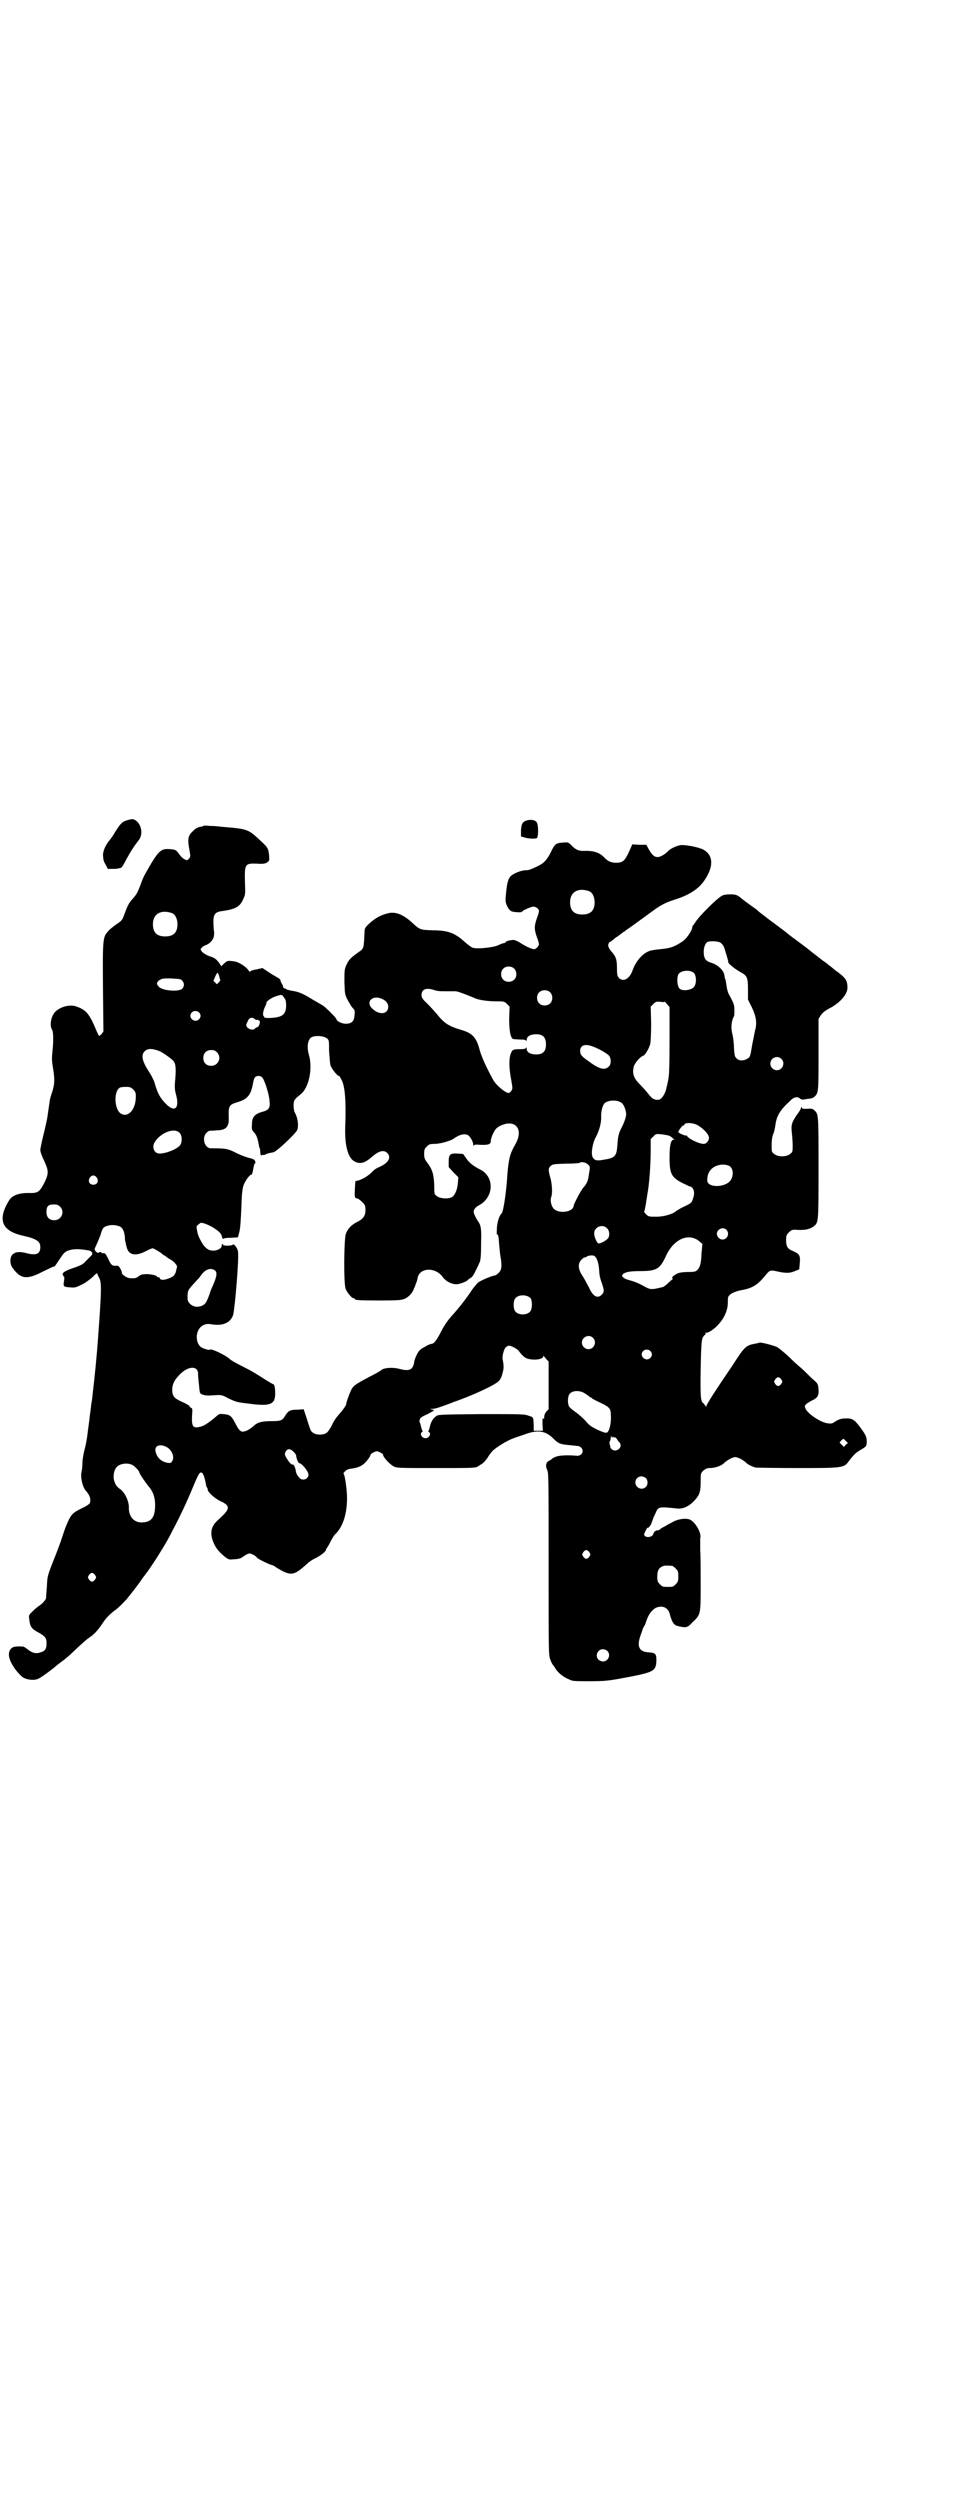 <?xml version="1.0" standalone="no"?>
<!DOCTYPE svg PUBLIC "-//W3C//DTD SVG 20010904//EN"
 "http://www.w3.org/TR/2001/REC-SVG-20010904/DTD/svg10.dtd">
<svg version="1.0" xmlns="http://www.w3.org/2000/svg"
 width="1100pt" height="2850pt" viewBox="0 0 1100 2850"
 preserveAspectRatio="xMidYMid meet">
<g transform="translate(0,2850) scale(0.5,-0.5)"
fill="#000000" stroke="none">
<path d="M294 3831 c-16 -4 -19 -8 -35 -34 -3 -5 -8 -12 -11 -15 -7 -9 -13
-22 -13 -32 1 -11 1 -13 7 -23 l4 -8 14 0 c8 0 15 2 17 3 2 2 7 10 12 20 9 16
14 25 28 43 10 13 6 36 -8 45 -5 3 -7 3 -15 1z"/>
<path d="M1204 3830 c-11 -3 -14 -7 -15 -23 l0 -14 7 -2 c8 -3 24 -4 29 -2 4
2 4 30 0 36 -3 5 -11 7 -21 5z"/>
<path d="M464 3817 c-1 -1 -4 -2 -7 -2 -8 -2 -11 -4 -19 -12 -9 -9 -10 -18 -6
-39 3 -17 3 -17 -1 -22 -4 -4 -4 -4 -10 -1 -4 2 -10 8 -13 13 -7 9 -8 9 -20
10 -22 2 -27 -4 -57 -57 -3 -5 -8 -17 -11 -26 -7 -18 -9 -21 -18 -31 -8 -9
-11 -15 -18 -34 -5 -14 -6 -15 -18 -23 -7 -5 -16 -12 -19 -16 -12 -13 -13 -15
-12 -128 l1 -101 -4 -5 c-6 -7 -6 -6 -11 5 -17 41 -24 50 -49 58 -18 5 -44 -5
-51 -20 -6 -11 -7 -27 -2 -34 3 -5 3 -27 1 -46 -2 -18 -2 -24 1 -41 4 -25 4
-36 -2 -55 -3 -8 -6 -19 -6 -24 -1 -5 -2 -14 -3 -20 -1 -6 -2 -15 -3 -19 -1
-4 -4 -20 -8 -35 -4 -16 -7 -31 -7 -34 0 -4 4 -15 9 -25 10 -22 10 -28 2 -46
-12 -24 -16 -27 -33 -27 -26 1 -43 -5 -50 -18 -26 -43 -16 -68 31 -79 32 -7
41 -13 41 -26 0 -16 -9 -20 -32 -14 -15 4 -25 3 -31 -3 -7 -5 -7 -23 0 -31 18
-25 32 -27 67 -9 12 6 23 11 25 12 2 0 4 1 4 1 0 0 5 7 11 16 9 14 12 17 20
20 12 4 25 4 47 0 8 -2 10 -8 4 -13 -2 -2 -7 -7 -11 -11 -6 -7 -10 -9 -23 -14
-22 -7 -31 -12 -30 -17 1 -2 2 -4 3 -5 1 0 1 -5 0 -10 -2 -12 -1 -13 13 -14
11 -1 13 -1 27 6 9 4 19 12 26 18 5 6 10 9 10 8 0 -2 2 -6 4 -10 6 -10 6 -26
-2 -134 -3 -44 -8 -92 -12 -126 -1 -9 -2 -20 -3 -24 -1 -4 -2 -18 -4 -30 -1
-12 -4 -30 -5 -40 -1 -10 -4 -27 -7 -38 -3 -11 -5 -25 -5 -32 0 -7 -1 -15 -2
-19 -3 -12 3 -37 11 -44 8 -9 11 -19 8 -27 -1 -2 -8 -7 -17 -11 -24 -12 -26
-14 -38 -43 -1 -2 -6 -17 -11 -32 -5 -15 -15 -40 -21 -55 -10 -26 -10 -28 -11
-49 -1 -12 -2 -24 -2 -27 -1 -4 -9 -13 -17 -18 -3 -2 -9 -7 -14 -12 -8 -8 -9
-8 -7 -19 1 -14 5 -20 17 -27 16 -8 22 -14 22 -22 1 -16 -2 -22 -13 -25 -10
-4 -19 -2 -29 6 -5 4 -10 7 -11 7 -17 1 -24 0 -28 -5 -9 -10 -5 -26 10 -47 6
-8 14 -16 17 -18 9 -6 27 -8 36 -3 7 3 31 21 39 28 2 2 9 7 14 11 6 4 18 14
27 23 18 17 30 28 38 33 10 7 19 17 30 34 6 9 15 18 24 25 9 6 20 17 29 27 13
16 30 38 37 49 5 6 9 12 10 13 1 1 22 32 29 44 13 21 18 29 29 51 17 32 33 66
47 100 13 31 15 34 20 31 2 -1 3 -2 2 -2 0 0 0 -2 2 -4 1 -3 3 -10 4 -15 1 -6
2 -11 3 -12 1 -1 2 -3 2 -5 0 -6 16 -20 28 -26 25 -11 24 -18 -4 -43 -15 -13
-19 -27 -13 -46 6 -17 13 -26 29 -39 8 -6 9 -6 20 -5 7 0 15 2 18 4 14 10 18
11 24 7 4 -1 9 -5 11 -8 5 -4 28 -15 33 -16 1 0 6 -2 11 -6 33 -20 39 -19 69
8 5 5 14 11 21 14 13 7 23 15 23 19 0 2 1 3 2 3 0 1 2 4 4 7 8 16 13 24 17 27
16 17 25 45 25 81 0 17 -5 54 -8 55 -1 0 0 2 3 5 3 4 8 6 17 7 14 2 22 6 29
13 6 6 13 16 13 19 0 1 3 3 7 5 7 3 7 3 14 0 4 -2 7 -4 7 -5 0 -6 15 -22 24
-27 7 -4 13 -4 94 -4 85 0 95 0 99 4 1 1 5 3 8 5 4 2 10 9 14 15 4 7 10 14 12
16 10 9 33 23 47 28 8 3 21 7 29 10 26 9 43 7 60 -9 14 -14 17 -15 42 -17 9
-1 17 -2 18 -2 1 0 3 -2 5 -3 8 -8 2 -20 -10 -19 -19 2 -39 1 -47 -2 -5 -2 -9
-4 -9 -5 0 0 -3 -2 -6 -4 -8 -3 -10 -12 -5 -22 3 -8 3 -16 3 -215 0 -205 0
-207 4 -217 2 -6 5 -11 6 -12 1 -1 3 -4 5 -7 4 -8 17 -20 30 -25 9 -5 12 -5
48 -5 38 0 44 1 92 10 56 11 60 14 61 37 0 16 -2 18 -20 19 -20 2 -25 14 -16
39 2 6 5 13 5 15 1 2 3 5 4 7 1 1 3 7 5 13 5 14 12 22 20 27 15 7 28 1 32 -12
5 -20 10 -27 18 -29 20 -5 23 -4 34 8 19 18 19 17 19 83 0 31 0 68 -1 82 0 14
0 26 0 27 4 11 -12 39 -25 43 -9 3 -24 1 -36 -5 -5 -3 -14 -7 -18 -10 -4 -2
-10 -5 -12 -7 -2 -2 -4 -3 -5 -3 -4 1 -10 -3 -11 -8 -2 -9 -21 -10 -21 -1 0 2
8 18 8 15 0 -3 8 6 9 11 1 3 3 8 4 11 1 3 4 9 6 13 5 13 8 13 46 9 14 -2 26 3
38 14 15 15 18 22 18 46 0 20 0 20 6 26 5 4 8 6 14 6 13 0 27 5 33 11 7 7 20
14 26 14 6 0 19 -7 26 -14 3 -3 13 -8 21 -10 2 0 44 -1 93 -1 108 0 108 0 120
17 12 15 15 18 27 25 12 7 13 8 13 19 0 11 -3 16 -18 36 -12 15 -16 17 -35 16
-8 -1 -13 -3 -19 -7 -7 -5 -9 -5 -17 -4 -16 2 -43 20 -50 32 -3 7 -3 7 0 11 2
2 8 6 14 9 13 6 16 11 15 26 -1 11 -2 13 -10 20 -5 4 -12 11 -16 15 -4 4 -11
11 -16 15 -5 4 -17 15 -27 25 -10 9 -22 19 -26 21 -9 4 -36 11 -40 10 -1 -1
-4 -1 -7 -2 -24 -4 -26 -6 -55 -51 -45 -66 -59 -89 -59 -92 0 -2 -1 -2 -2 1
-2 2 -4 5 -5 6 -6 3 -7 16 -6 77 1 52 2 64 4 71 2 4 4 7 5 7 1 0 2 2 2 3 0 2
1 3 1 3 3 -3 20 8 29 19 13 14 21 32 21 49 0 14 0 14 7 20 5 3 12 6 21 8 29 5
40 12 60 37 8 9 9 10 26 6 19 -4 27 -4 39 1 l10 4 1 12 c2 20 0 23 -16 30 -12
5 -15 10 -15 25 0 10 1 12 6 17 6 6 8 7 20 6 18 -1 29 2 37 8 11 9 11 8 11
134 0 124 0 122 -10 131 -3 3 -7 4 -16 3 -10 0 -12 0 -12 3 0 3 -1 2 -2 -1 -1
-4 -5 -10 -9 -15 -12 -18 -14 -23 -12 -41 1 -8 2 -22 2 -30 0 -13 0 -15 -6
-19 -8 -7 -28 -7 -36 0 -6 4 -6 6 -6 18 0 14 1 22 5 31 1 3 3 12 4 20 3 19 11
32 33 52 8 9 18 11 23 5 2 -1 4 -2 6 -2 2 0 7 1 13 2 5 0 11 2 13 4 10 9 10
10 10 96 l0 82 5 8 c4 6 9 10 18 15 26 13 43 33 43 48 0 17 -4 23 -28 40 -6 5
-13 11 -15 12 -2 2 -7 6 -12 9 -4 3 -8 6 -9 7 -1 1 -5 4 -9 7 -4 3 -13 10 -19
15 -16 12 -16 12 -28 21 -6 4 -16 12 -22 17 -16 12 -16 12 -28 21 -6 4 -16 12
-21 16 -6 4 -13 10 -16 13 -24 17 -33 24 -39 29 -7 5 -10 6 -22 6 -7 0 -15 -1
-18 -3 -13 -7 -54 -48 -62 -62 -2 -3 -4 -5 -4 -6 -1 0 -2 -1 -2 -3 0 -8 -13
-27 -22 -33 -19 -13 -29 -16 -51 -18 -11 -1 -24 -3 -27 -5 -15 -6 -30 -24 -37
-45 -7 -18 -21 -26 -31 -15 -3 4 -4 6 -4 21 0 20 -2 27 -13 39 -5 6 -7 10 -7
15 1 3 2 6 3 6 1 0 5 3 9 6 3 3 7 6 8 6 0 0 4 3 8 6 4 3 8 6 8 6 1 0 3 1 4 3
2 1 6 4 9 6 6 4 25 18 51 37 19 14 30 20 52 27 32 10 54 24 67 43 23 33 21 60
-4 72 -11 5 -42 11 -51 9 -10 -2 -22 -8 -27 -13 -6 -7 -18 -14 -24 -14 -8 0
-13 5 -20 17 l-6 11 -16 0 -16 1 -8 -18 c-10 -21 -14 -24 -31 -24 -11 1 -16 3
-25 12 -11 12 -26 16 -48 15 -11 0 -18 3 -28 14 -7 6 -7 6 -19 5 -15 -1 -18
-3 -27 -22 -7 -14 -14 -23 -23 -28 -12 -7 -27 -13 -31 -13 -11 1 -32 -7 -39
-15 -5 -7 -7 -16 -9 -36 -2 -19 -2 -22 3 -32 3 -6 6 -9 10 -11 8 -2 24 -3 24
0 0 2 18 10 25 11 6 0 13 -5 13 -10 0 -2 -2 -10 -5 -17 -6 -18 -6 -24 0 -42 3
-7 5 -15 5 -17 0 -3 -6 -10 -10 -11 -4 -1 -20 6 -32 14 -6 4 -13 7 -16 7 -8 0
-18 -3 -18 -5 0 -1 -2 -2 -3 -2 -2 0 -8 -2 -14 -5 -10 -5 -47 -9 -57 -6 -3 0
-12 7 -20 14 -22 20 -38 26 -72 26 -29 1 -30 1 -48 18 -20 18 -37 25 -54 21
-17 -4 -30 -11 -46 -26 -6 -6 -8 -9 -8 -15 -2 -40 -1 -39 -14 -48 -17 -12 -22
-17 -27 -28 -5 -11 -5 -13 -5 -40 1 -28 1 -29 8 -42 4 -7 9 -16 12 -18 4 -5 4
-7 3 -16 -1 -14 -7 -19 -20 -19 -9 0 -21 6 -21 10 0 3 -26 29 -32 32 -3 2 -14
8 -24 14 -21 13 -31 17 -45 19 -5 1 -11 2 -14 4 -2 2 -5 2 -6 2 -1 -1 -1 -1 0
0 0 1 -1 5 -3 9 -2 3 -4 7 -4 9 0 2 -4 5 -8 7 -5 3 -14 8 -21 13 l-12 8 -13
-3 c-7 -1 -13 -3 -14 -4 -2 -2 -3 -2 -5 2 -4 5 -6 7 -15 13 -10 6 -14 7 -24 8
-8 1 -10 0 -16 -5 l-7 -7 -3 5 c-8 11 -11 14 -24 18 -8 3 -14 7 -17 10 -4 6
-4 6 0 10 2 2 5 4 8 5 9 3 17 11 19 20 1 5 1 12 0 14 0 2 -1 11 -1 19 0 18 4
23 21 25 29 4 40 10 47 27 5 10 5 12 4 39 -1 41 0 43 27 42 16 -1 19 0 24 3 5
4 5 4 4 17 -2 14 -2 16 -17 30 -31 29 -30 29 -91 34 -7 1 -19 2 -27 2 -8 1
-15 1 -15 0z m881 -149 c7 -3 12 -13 12 -25 0 -19 -9 -28 -28 -28 -19 0 -28 9
-28 28 0 24 19 34 44 25z m-952 -50 c7 -3 12 -13 12 -25 0 -19 -9 -28 -28 -28
-19 0 -28 9 -28 28 0 24 19 34 44 25z m1251 -67 c4 -3 7 -7 9 -12 3 -10 10
-32 9 -33 0 -3 17 -17 31 -24 12 -7 14 -12 14 -37 l0 -24 9 -18 c10 -21 12
-36 7 -53 -1 -6 -4 -20 -6 -30 -5 -30 -5 -30 -12 -34 -8 -5 -19 -5 -24 1 -4 3
-5 8 -6 24 0 11 -2 26 -4 33 -3 12 -2 27 3 37 2 2 2 8 2 13 0 15 0 16 -13 40
-2 3 -4 12 -5 19 -1 7 -2 14 -3 15 -1 1 -1 5 -2 9 -1 10 -15 24 -30 28 -13 4
-17 10 -17 25 0 11 4 21 10 23 8 2 23 1 28 -2z m-471 -59 c7 -6 7 -19 1 -25
-6 -7 -19 -7 -25 -1 -7 6 -7 19 -1 25 6 7 19 7 25 1z m412 -12 c5 -9 4 -25 -2
-31 -7 -7 -26 -9 -32 -3 -6 5 -7 27 -2 34 8 9 30 9 36 0z m-1086 -2 c1 -3 2
-6 2 -7 0 -2 1 -4 2 -4 0 -1 -1 -4 -3 -6 l-5 -5 -4 4 -4 4 4 9 c4 10 6 11 8 5z
m-83 -14 c5 -6 5 -12 0 -18 -7 -8 -47 -5 -54 5 -5 5 -5 8 0 13 6 5 12 6 32 5
16 -1 19 -1 22 -5z m571 -20 c12 -4 15 -4 32 -4 9 0 18 0 21 0 4 0 23 -7 42
-15 9 -5 32 -8 52 -8 16 0 17 0 23 -6 l6 -6 -1 -27 c0 -28 3 -44 9 -47 2 0 9
-1 16 -1 10 0 13 -1 14 -3 0 -2 1 -1 1 2 0 8 8 13 22 13 15 0 22 -7 22 -23 0
-16 -7 -23 -22 -23 -14 0 -22 5 -22 13 0 3 -1 4 -1 3 -1 -3 -4 -4 -14 -4 -17
0 -18 -1 -22 -12 -4 -12 -3 -35 2 -60 3 -17 3 -18 0 -23 -2 -3 -5 -5 -6 -5 -8
0 -31 20 -36 31 -2 3 -4 8 -6 11 -11 21 -20 41 -24 55 -8 31 -17 40 -46 48
-26 8 -36 15 -52 35 -5 6 -15 17 -22 24 -11 10 -13 14 -13 19 0 13 9 17 25 13z
m268 -6 c7 -6 7 -19 1 -25 -6 -7 -19 -7 -25 -1 -7 6 -7 19 -1 25 6 7 19 7 25
1z m-607 -12 c4 -5 5 -9 5 -20 -1 -20 -9 -26 -40 -27 -6 0 -10 1 -10 1 1 1 0
2 -1 3 -3 2 -2 10 2 20 3 6 5 11 4 11 0 3 11 11 20 14 15 5 15 5 20 -2z m223
-3 c10 -4 15 -11 15 -18 0 -18 -21 -20 -37 -4 -15 15 1 31 22 22z m645 -7 c0
1 3 -1 6 -5 l6 -7 0 -77 c0 -61 -1 -80 -3 -89 -1 -6 -3 -14 -4 -18 -1 -8 -8
-22 -13 -25 -4 -4 -14 -3 -19 1 -2 1 -7 7 -11 12 -4 5 -12 14 -18 20 -14 14
-17 24 -14 39 2 9 15 24 22 26 4 1 13 16 16 27 1 6 2 21 2 47 l-1 38 6 6 c5 5
7 6 16 5 5 -1 9 -1 9 0z m-1062 -24 c5 -5 5 -11 0 -16 -10 -10 -27 5 -16 16 4
4 12 4 16 0z m128 -16 c1 -1 4 -2 5 -1 2 0 3 0 3 -1 0 -1 1 -2 2 -1 2 1 1 -7
-1 -11 -1 -2 -3 -4 -4 -4 -1 0 -4 -1 -5 -3 -5 -6 -20 0 -20 8 0 2 2 6 4 10 3
7 10 9 16 3z m165 -44 c4 -4 4 -6 4 -28 1 -13 2 -28 3 -32 2 -8 17 -27 20 -25
0 1 3 -4 6 -10 7 -14 10 -46 8 -101 -2 -44 5 -72 18 -82 13 -9 25 -7 41 7 17
15 28 18 36 11 11 -10 4 -23 -16 -32 -11 -5 -12 -6 -22 -16 -9 -7 -15 -11 -26
-15 l-8 -2 -1 -15 c-1 -20 -1 -24 4 -24 2 0 7 -3 12 -8 7 -7 8 -8 8 -19 0 -13
-5 -20 -19 -27 -14 -7 -22 -16 -26 -28 -4 -14 -5 -114 0 -125 4 -9 14 -21 18
-21 2 0 3 -1 3 -2 0 -2 10 -3 58 -3 43 0 48 1 56 4 10 5 18 14 21 24 2 3 3 8
4 10 2 5 2 4 4 13 4 24 40 26 57 3 7 -10 20 -17 32 -17 6 0 23 6 26 10 1 1 3
3 7 5 3 2 7 8 11 17 4 7 7 15 8 17 3 4 4 18 4 51 1 26 -1 35 -6 42 -5 7 -12
21 -11 24 0 5 6 11 12 14 34 18 36 64 4 81 -18 9 -26 16 -33 26 l-7 10 -12 1
c-18 1 -21 -2 -21 -18 l0 -13 11 -12 11 -11 -1 -12 c-1 -15 -6 -28 -13 -33 -8
-5 -28 -4 -35 2 -6 4 -6 5 -6 25 -1 24 -4 35 -15 50 -7 9 -8 12 -8 21 0 10 1
12 6 17 5 5 7 6 17 6 13 0 34 6 43 11 15 11 26 13 34 9 5 -3 12 -15 12 -22 0
-3 1 -4 1 -2 1 2 4 3 13 2 20 -1 26 1 26 8 0 3 2 11 5 17 5 10 7 13 16 18 35
17 55 -7 35 -42 -12 -21 -15 -32 -18 -67 -2 -38 -9 -86 -13 -90 -6 -7 -9 -16
-11 -32 0 -9 -1 -16 0 -16 3 0 4 -5 5 -22 1 -10 2 -22 3 -28 4 -21 3 -32 -4
-38 -3 -3 -7 -6 -9 -6 -5 0 -34 -12 -39 -17 -2 -2 -8 -9 -13 -16 -13 -20 -33
-45 -46 -59 -9 -10 -16 -20 -24 -35 -11 -22 -17 -29 -23 -29 -2 0 -9 -3 -15
-7 -10 -5 -13 -8 -18 -18 -3 -6 -6 -14 -6 -18 -3 -16 -11 -20 -33 -14 -15 4
-34 3 -41 -2 -3 -3 -16 -10 -28 -16 -28 -15 -35 -19 -40 -27 -4 -7 -13 -31
-13 -36 0 -2 -8 -13 -14 -20 -8 -9 -13 -15 -19 -28 -4 -8 -9 -15 -12 -17 -7
-5 -23 -5 -30 0 -6 4 -6 4 -15 33 l-7 21 -15 -1 c-16 0 -20 -2 -28 -15 -6 -10
-10 -11 -30 -11 -23 0 -33 -3 -41 -11 -8 -7 -18 -13 -25 -13 -6 0 -10 5 -18
21 -8 15 -12 18 -26 19 -8 1 -11 0 -15 -4 -15 -13 -28 -22 -35 -24 -21 -6 -24
-2 -21 36 0 3 -1 6 -2 6 -1 0 -3 1 -4 3 0 2 -8 7 -18 11 -19 9 -22 13 -22 30
1 11 5 20 17 32 19 20 42 21 42 2 0 -9 2 -23 3 -35 1 -10 2 -11 9 -13 5 -2 13
-2 25 -1 17 1 17 1 32 -7 17 -8 19 -9 46 -12 50 -7 61 -2 61 23 0 13 -2 21 -4
21 -1 0 -8 4 -16 9 -25 16 -33 21 -55 32 -12 6 -25 13 -28 16 -11 10 -43 25
-46 22 -2 -2 -18 3 -22 7 -3 3 -6 8 -7 13 -5 23 10 42 31 38 27 -5 45 3 51 21
4 14 14 132 11 145 -1 8 -10 19 -12 15 -1 -1 -6 -2 -12 -2 -7 0 -11 1 -10 2 1
1 0 2 -1 2 -1 0 -2 -2 -2 -4 0 -8 -16 -14 -28 -10 -6 2 -13 9 -18 18 -6 11 -8
15 -10 25 -2 10 -2 11 1 14 3 2 5 4 7 5 5 1 22 -6 32 -13 13 -9 15 -12 17 -20
1 -3 2 -5 3 -3 1 1 8 2 17 2 l16 1 2 8 c3 9 4 19 6 64 1 37 3 46 10 57 4 7 10
14 13 14 1 0 3 6 4 13 1 7 3 13 4 13 3 0 -1 9 -4 9 -1 0 -2 1 -2 1 -1 0 -2 1
-4 1 -11 3 -25 8 -38 15 -15 7 -19 8 -53 8 -14 0 -21 24 -10 35 3 3 6 5 7 5 2
0 9 0 16 1 22 0 29 8 28 29 -1 25 1 29 16 34 26 7 34 16 39 42 1 7 3 14 5 16
4 4 12 4 16 0 6 -6 16 -39 17 -53 2 -17 -1 -22 -17 -26 -17 -5 -23 -12 -23
-28 -1 -12 0 -14 5 -19 5 -5 8 -13 11 -30 0 -2 1 -5 2 -6 0 -1 1 -5 1 -10 1
-6 1 -7 3 -6 1 1 3 1 4 1 0 -1 3 0 5 1 2 1 6 3 9 3 2 1 6 1 9 2 7 1 49 41 54
50 4 9 2 29 -6 42 -1 3 -2 9 -2 15 0 11 2 14 16 25 19 15 28 58 19 90 -5 17
-3 32 4 39 8 6 30 5 38 -2z m606 -18 c14 -5 33 -16 37 -21 5 -6 5 -19 0 -24
-9 -10 -22 -7 -46 11 -16 11 -20 15 -20 24 0 13 11 17 29 10z m-990 -10 c8 -3
27 -17 32 -22 6 -6 7 -17 5 -42 -2 -18 -1 -25 1 -33 10 -34 -2 -45 -23 -23
-12 12 -18 23 -24 43 -2 9 -8 20 -13 28 -16 24 -20 39 -11 48 7 7 16 7 33 1z
m132 -3 c12 -12 3 -31 -13 -31 -11 0 -18 7 -18 18 0 11 7 18 18 18 6 0 9 -1
13 -5z m1288 -15 c10 -9 3 -26 -10 -26 -8 0 -15 7 -15 15 0 13 16 20 25 11z
m-1479 -70 c5 -5 6 -7 6 -16 0 -29 -17 -49 -34 -39 -15 9 -17 50 -3 59 1 1 7
2 14 2 10 0 12 -1 17 -6z m1114 -30 c5 -3 10 -15 11 -25 0 -7 -3 -17 -10 -31
-7 -13 -9 -22 -10 -41 -2 -25 -5 -29 -31 -33 -15 -3 -21 -2 -25 5 -5 7 -1 32
6 45 8 14 13 33 13 45 -1 14 3 29 8 34 8 7 28 8 38 1z m169 -49 c13 -5 31 -22
31 -31 0 -7 -6 -14 -12 -14 -11 0 -35 12 -38 18 0 1 -1 2 -2 1 -2 -1 -18 6
-18 8 0 3 9 15 11 15 2 0 3 1 3 2 0 4 13 5 25 1z m-1177 -20 c6 -6 6 -21 1
-28 -7 -9 -32 -19 -47 -19 -12 0 -18 14 -11 26 14 22 45 34 57 21z m1116 -6
c3 -1 6 -3 7 -4 1 -1 3 -3 5 -4 3 -1 3 -1 0 -1 -7 0 -10 -13 -10 -40 0 -38 4
-46 29 -59 9 -4 16 -8 17 -8 8 0 13 -14 8 -26 -3 -11 -4 -12 -21 -20 -9 -4
-16 -9 -18 -10 -7 -7 -28 -13 -45 -13 -17 0 -18 0 -24 6 -3 3 -5 6 -4 6 1 0 2
7 4 17 1 9 3 18 3 20 5 25 8 72 8 103 l0 25 6 6 c6 6 6 6 18 5 7 -1 14 -2 17
-3z m-184 -66 c5 -5 5 -5 2 -22 -2 -16 -5 -22 -13 -31 -4 -4 -22 -37 -22 -42
-2 -14 -35 -18 -46 -5 -5 6 -8 19 -5 26 3 8 2 26 -1 40 -6 21 -6 25 -1 30 5 5
7 5 36 6 16 0 31 1 31 2 4 3 14 1 19 -4z m322 -3 c9 -5 11 -20 4 -32 -11 -18
-54 -19 -54 -1 0 17 8 29 24 34 10 3 19 2 26 -1z m-1443 -27 c5 -8 1 -16 -8
-16 -9 0 -13 8 -8 16 2 3 5 5 8 5 3 0 6 -2 8 -5z m-84 -66 c12 -12 3 -31 -13
-31 -12 0 -18 7 -18 19 0 13 4 17 17 17 7 0 10 -1 14 -5z m136 -45 c7 -3 11
-12 12 -25 0 -5 1 -11 2 -13 0 -2 1 -6 2 -9 4 -18 19 -22 43 -10 7 4 15 7 16
7 3 0 14 -7 20 -11 3 -3 6 -5 6 -5 1 0 3 -1 4 -2 2 -2 6 -5 10 -7 8 -4 16 -13
16 -17 0 -2 -2 -7 -3 -13 -4 -8 -5 -9 -14 -13 -13 -5 -20 -5 -22 -1 0 2 -2 3
-4 3 -2 0 -3 1 -3 2 0 2 -17 6 -26 5 -4 0 -8 -1 -9 -1 -1 0 -4 -2 -7 -4 -5 -4
-8 -5 -20 -4 -6 0 -18 8 -18 12 1 0 -1 5 -3 9 -4 7 -5 8 -11 7 -8 0 -11 2 -17
16 -6 12 -8 14 -12 13 -2 -1 -3 -1 -3 1 0 2 -5 2 -7 0 -2 -2 -9 4 -9 8 0 1 2
6 5 12 2 5 6 14 8 19 4 15 6 18 12 21 12 4 20 4 32 0z m1112 -4 c7 -6 7 -20 1
-25 -7 -6 -16 -10 -20 -10 -4 1 -10 15 -10 23 0 15 19 22 29 12z m273 -4 c11
-13 -6 -30 -18 -18 -3 3 -4 7 -4 9 0 11 15 17 22 9z m-72 -20 c3 -1 8 -4 11
-7 l6 -5 -2 -21 c-1 -23 -3 -31 -9 -38 -4 -4 -7 -5 -21 -5 -10 0 -19 -1 -24
-3 -9 -4 -16 -10 -12 -12 1 -1 1 -1 -1 -2 -1 -1 -6 -5 -10 -9 -4 -4 -9 -7 -10
-8 -29 -7 -29 -7 -47 3 -13 7 -22 10 -33 13 -9 2 -16 8 -14 11 4 6 14 9 39 9
40 0 47 4 62 37 15 31 42 47 65 37z m-229 -40 c5 -3 9 -16 10 -28 1 -17 2 -21
7 -35 5 -15 5 -18 0 -24 -10 -11 -21 -5 -30 16 -4 7 -10 19 -14 25 -11 16 -12
29 -3 38 3 3 6 6 7 5 0 0 2 0 5 2 4 3 15 4 18 1z m-865 -34 c4 -5 2 -15 -8
-37 -1 -2 -4 -9 -6 -16 -7 -19 -9 -22 -17 -26 -10 -4 -20 -3 -28 5 -5 6 -5 7
-5 19 1 13 1 12 24 37 2 2 5 6 8 10 9 13 24 17 32 8z m719 -62 c4 -6 4 -24 -1
-30 -7 -9 -27 -9 -34 0 -5 6 -5 24 0 30 7 9 27 9 35 0z m142 -90 c10 -9 3 -26
-10 -26 -8 0 -15 7 -15 15 0 13 16 20 25 11z m-182 -21 c4 -2 9 -5 12 -8 10
-13 15 -17 22 -19 16 -4 35 -1 35 6 0 2 1 2 1 0 1 -1 4 -4 6 -7 l5 -5 0 -54 0
-55 -5 -5 c-3 -4 -5 -8 -5 -12 0 -6 -1 -6 -2 -4 -2 2 -2 -1 -2 -13 l1 -15 -10
0 -11 0 0 12 c-1 19 0 19 -11 22 -9 4 -17 4 -108 4 -97 -1 -99 -1 -104 -5 -8
-6 -12 -14 -14 -24 -1 -4 -2 -8 -3 -9 -1 0 -1 -2 1 -3 6 -4 0 -14 -8 -14 -8 0
-14 10 -8 14 2 1 2 3 1 3 -1 1 -2 5 -3 9 -1 4 -2 9 -3 10 -1 0 -1 3 0 6 0 4 4
7 18 13 16 9 17 9 11 10 l-6 2 6 0 c4 0 12 2 17 4 6 2 20 7 30 11 46 16 95 39
104 48 4 4 7 10 9 19 3 11 3 15 0 32 -1 7 3 22 7 26 6 5 8 5 17 1z m313 -9 c5
-5 5 -11 0 -16 -10 -10 -27 5 -16 16 4 4 12 4 16 0z m299 -65 c3 -5 3 -5 0
-10 -2 -3 -5 -5 -7 -5 -2 0 -5 2 -7 5 -3 5 -3 5 0 10 2 3 5 5 7 5 2 0 5 -2 7
-5z m-448 -32 c3 -2 7 -5 9 -6 1 -2 3 -3 4 -3 1 0 3 -1 4 -3 2 -1 11 -6 20
-10 19 -9 22 -13 22 -27 1 -11 -1 -26 -4 -33 -4 -10 -6 -10 -28 0 -14 7 -19
11 -27 21 -6 6 -16 15 -22 19 -6 4 -12 9 -14 12 -4 6 -4 23 1 29 6 8 23 9 35
1z m63 -99 c0 2 1 2 1 0 1 -1 2 -2 3 -1 1 1 4 -1 6 -4 2 -4 5 -7 6 -8 9 -11
-9 -24 -18 -15 -2 2 -4 4 -3 4 0 0 0 2 -1 5 -1 3 -1 6 -1 8 2 2 2 3 3 10 0 3
0 3 2 1 2 -3 2 -3 2 0z m532 -18 l-4 -5 -5 5 -5 5 4 5 5 4 5 -5 5 -5 -5 -4z
m-1550 -5 c12 -6 19 -23 13 -32 -3 -5 -4 -5 -11 -4 -15 3 -24 12 -27 26 -3 13
10 18 25 10z m290 -11 c3 -3 6 -7 6 -9 0 -6 5 -17 7 -17 6 0 21 -19 21 -26 0
-10 -13 -15 -20 -8 -5 5 -9 12 -9 17 -1 7 -5 15 -7 14 -2 -1 -7 3 -13 13 -6 9
-6 12 -2 18 4 6 10 5 17 -2z m-368 -30 c5 -2 16 -14 16 -17 0 -3 14 -23 22
-33 9 -10 14 -24 14 -41 0 -28 -8 -39 -29 -40 -19 -1 -31 13 -31 33 1 14 -9
36 -20 43 -8 6 -11 10 -14 21 -2 9 0 22 6 29 7 8 24 11 36 5z m1172 -30 c5 -5
5 -15 0 -20 -9 -9 -24 -2 -24 10 0 8 6 14 14 14 3 0 8 -2 10 -4z m-129 -169
c3 -5 3 -5 0 -10 -2 -3 -5 -5 -7 -5 -2 0 -5 2 -7 5 -3 5 -3 5 0 10 2 3 5 5 7
5 2 0 5 -2 7 -5z m189 -31 c1 0 5 -3 8 -6 5 -5 6 -7 6 -18 0 -11 -1 -13 -6
-18 -6 -6 -7 -6 -18 -6 -11 0 -12 0 -18 6 -5 5 -6 7 -6 17 0 14 3 20 12 24 5
2 8 2 22 1z m-1317 -21 c3 -5 3 -5 0 -10 -2 -3 -5 -5 -7 -5 -2 0 -5 2 -7 5 -3
5 -3 5 0 10 2 3 5 5 7 5 2 0 5 -2 7 -5z m1169 -173 c9 -9 2 -24 -10 -24 -3 0
-8 2 -10 4 -9 9 -2 24 10 24 3 0 8 -2 10 -4z"/>
</g>
</svg>
